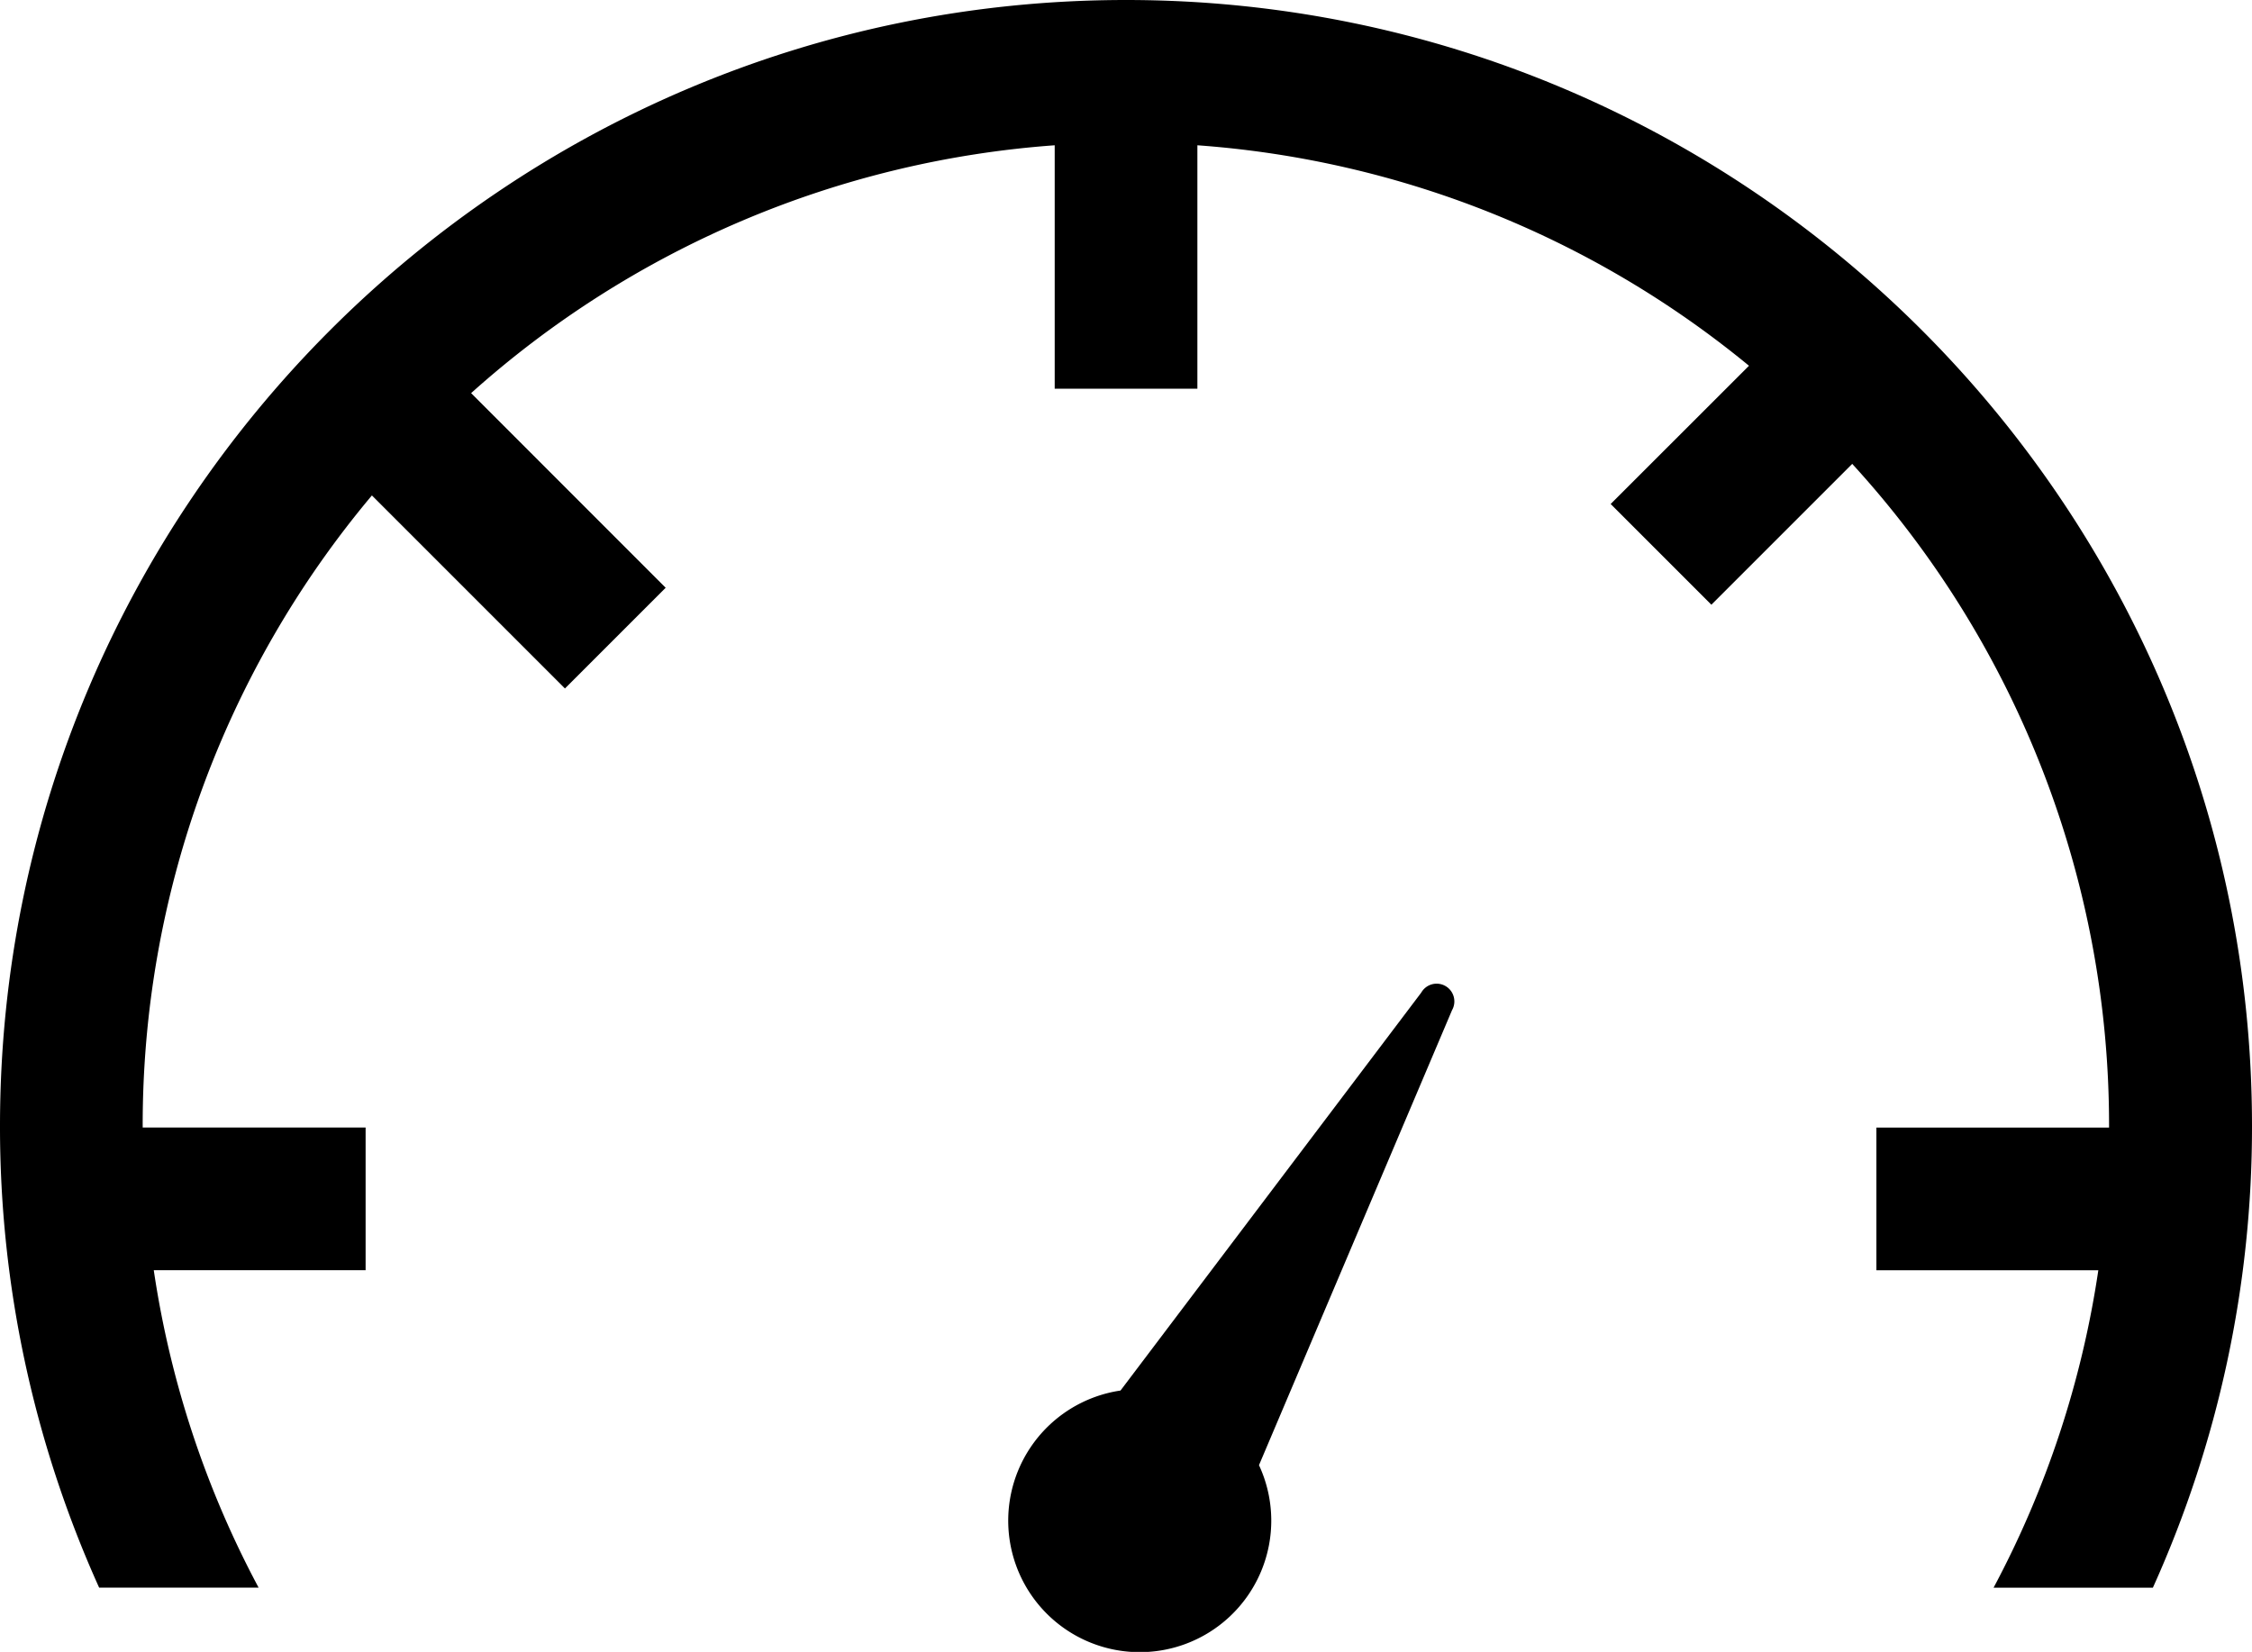 <svg xmlns="http://www.w3.org/2000/svg" viewBox="0 0 268.31 196.82"><title>Ativo 17</title><g id="Camada_2" data-name="Camada 2"><g id="Camada_1-2" data-name="Camada 1"><path d="M134.16,0C60.18,0,0,60.18,0,134.16a133.48,133.48,0,0,0,11.81,55h19a116.28,116.28,0,0,1-12.49-37.82H43.56v-17H17v-.21a116.6,116.6,0,0,1,27.31-75.1l23,23,12-12L56.13,46.84a116.71,116.71,0,0,1,69.53-29.53v29h17v-29a116.6,116.6,0,0,1,65.72,26.27L191.9,60.05l12,12,16.78-16.78a116.69,116.69,0,0,1,30.6,78.87v.21H223.56v17H250a116.51,116.51,0,0,1-12.48,37.82H256.5a133.32,133.32,0,0,0,11.81-55C268.31,60.18,208.13,0,134.16,0Z"/><path d="M169.33,118.27,133.5,165.68A15.67,15.67,0,1,0,150,174.57L173,120.36A2.11,2.11,0,0,0,169.33,118.27Z"/></g></g></svg>